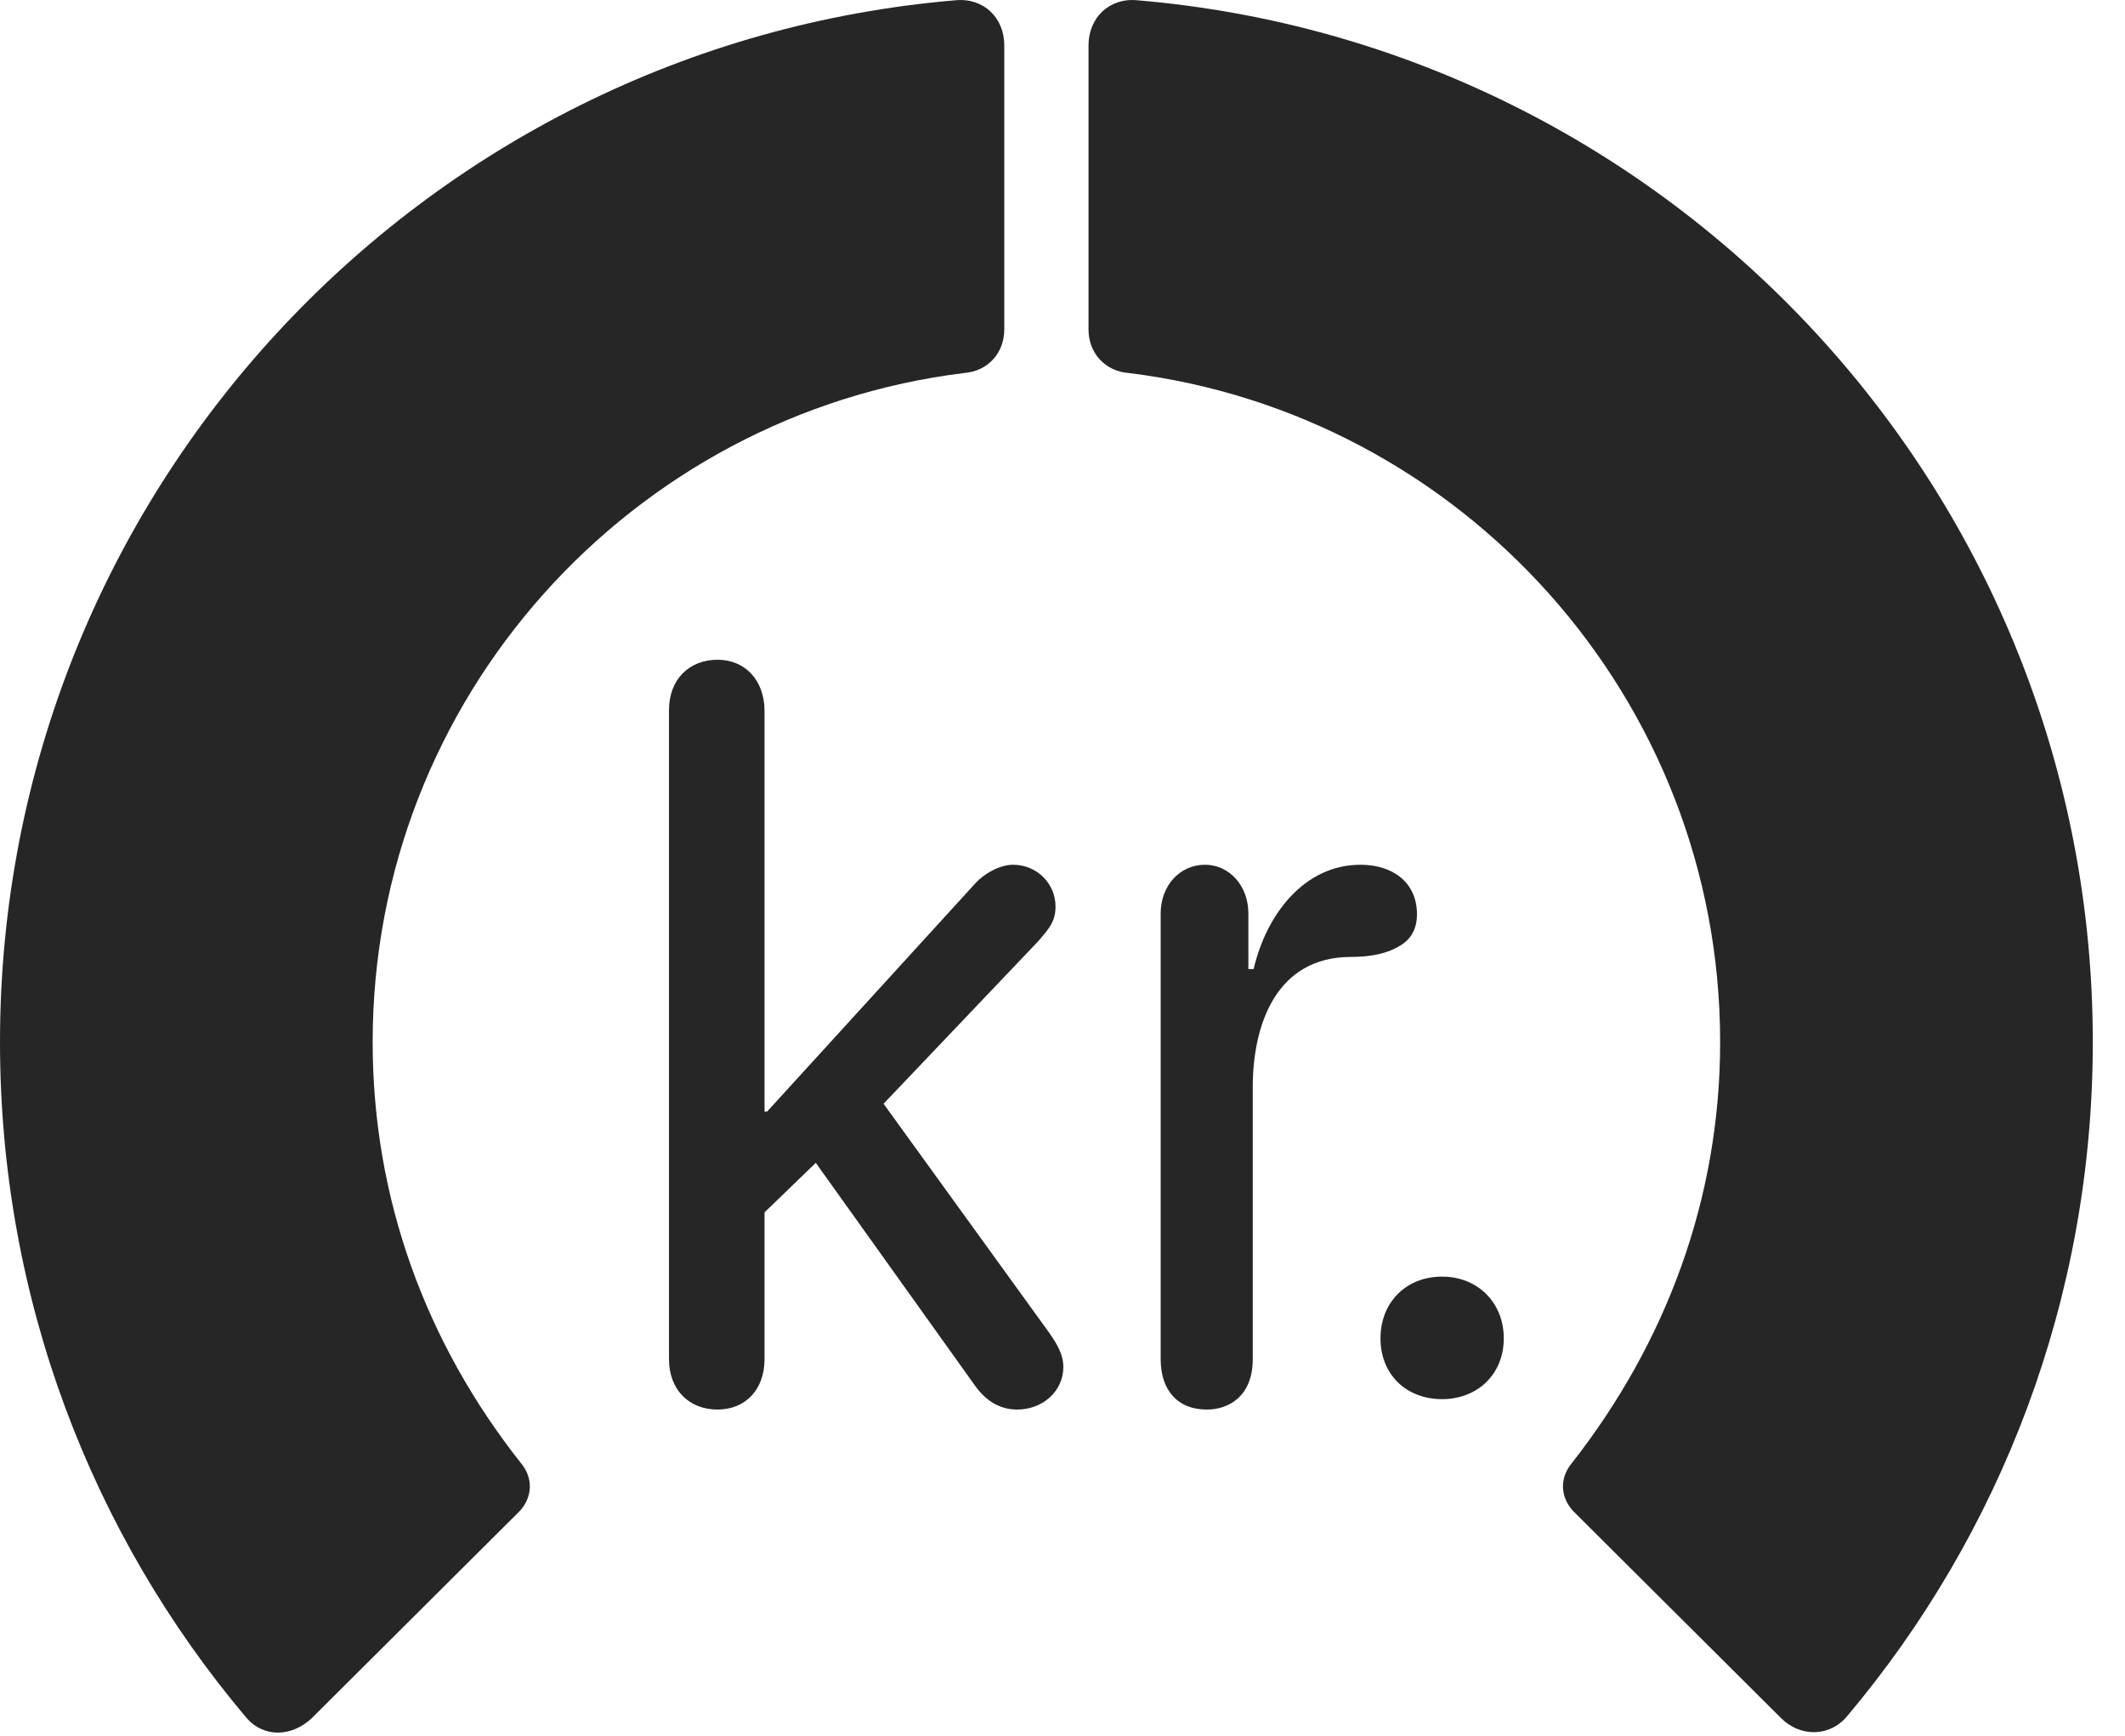 <?xml version="1.0" encoding="UTF-8"?>
<!--Generator: Apple Native CoreSVG 341-->
<!DOCTYPE svg
PUBLIC "-//W3C//DTD SVG 1.1//EN"
       "http://www.w3.org/Graphics/SVG/1.1/DTD/svg11.dtd">
<svg version="1.1" xmlns="http://www.w3.org/2000/svg" xmlns:xlink="http://www.w3.org/1999/xlink" viewBox="0 0 23.887 19.507">
 <g>
  <rect height="19.507" opacity="0" width="23.887" x="0" y="0"/>
  <path d="M23.525 11.712C23.525 5.559 18.799 0.51 12.783 0.003C12.471-0.027 12.236 0.198 12.236 0.51L12.236 3.704C12.236 3.967 12.422 4.172 12.685 4.192C16.426 4.651 19.336 7.844 19.336 11.712C19.336 13.469 18.73 15.091 17.666 16.448C17.529 16.614 17.539 16.829 17.686 16.985L20.02 19.309C20.234 19.524 20.566 19.524 20.762 19.29C22.49 17.239 23.525 14.592 23.525 11.712Z" fill="black" fill-opacity="0.85"/>
  <path d="M0 11.712C0 14.602 1.035 17.249 2.764 19.299C2.959 19.534 3.281 19.524 3.506 19.309L5.84 16.985C5.986 16.829 5.996 16.614 5.859 16.448C4.785 15.091 4.189 13.469 4.189 11.712C4.189 7.844 7.1 4.651 10.84 4.192C11.104 4.172 11.289 3.967 11.289 3.704L11.289 0.51C11.289 0.198 11.055-0.027 10.742 0.003C4.727 0.51 0 5.559 0 11.712Z" fill="black" fill-opacity="0.85"/>
  <path d="M8.066 15.842C8.379 15.842 8.594 15.618 8.594 15.276L8.594 13.626L9.17 13.069L10.957 15.569C11.074 15.735 11.23 15.842 11.435 15.842C11.719 15.842 11.953 15.637 11.953 15.364C11.953 15.227 11.885 15.11 11.797 14.983L9.932 12.405L11.67 10.579C11.797 10.432 11.865 10.354 11.865 10.188C11.865 9.934 11.66 9.719 11.387 9.719C11.24 9.719 11.065 9.817 10.967 9.924L8.623 12.493L8.594 12.493L8.594 7.991C8.594 7.649 8.379 7.415 8.066 7.415C7.744 7.415 7.52 7.639 7.52 7.981L7.52 15.276C7.52 15.618 7.744 15.842 8.066 15.842ZM13.565 15.842C13.809 15.842 14.082 15.696 14.082 15.276L14.082 12.219C14.082 11.516 14.346 10.755 15.185 10.755C15.381 10.755 15.576 10.725 15.723 10.637C15.85 10.569 15.928 10.452 15.928 10.276C15.928 9.915 15.654 9.719 15.293 9.719C14.668 9.719 14.238 10.266 14.092 10.891L14.033 10.891L14.033 10.266C14.033 9.954 13.818 9.719 13.545 9.719C13.262 9.719 13.047 9.954 13.047 10.266L13.047 15.276C13.047 15.618 13.232 15.842 13.565 15.842ZM16.211 15.725C16.611 15.725 16.904 15.442 16.904 15.042C16.904 14.641 16.611 14.348 16.211 14.348C15.801 14.348 15.518 14.641 15.518 15.042C15.518 15.442 15.801 15.725 16.211 15.725Z" fill="black" fill-opacity="0.85"/>
 </g>
</svg>
